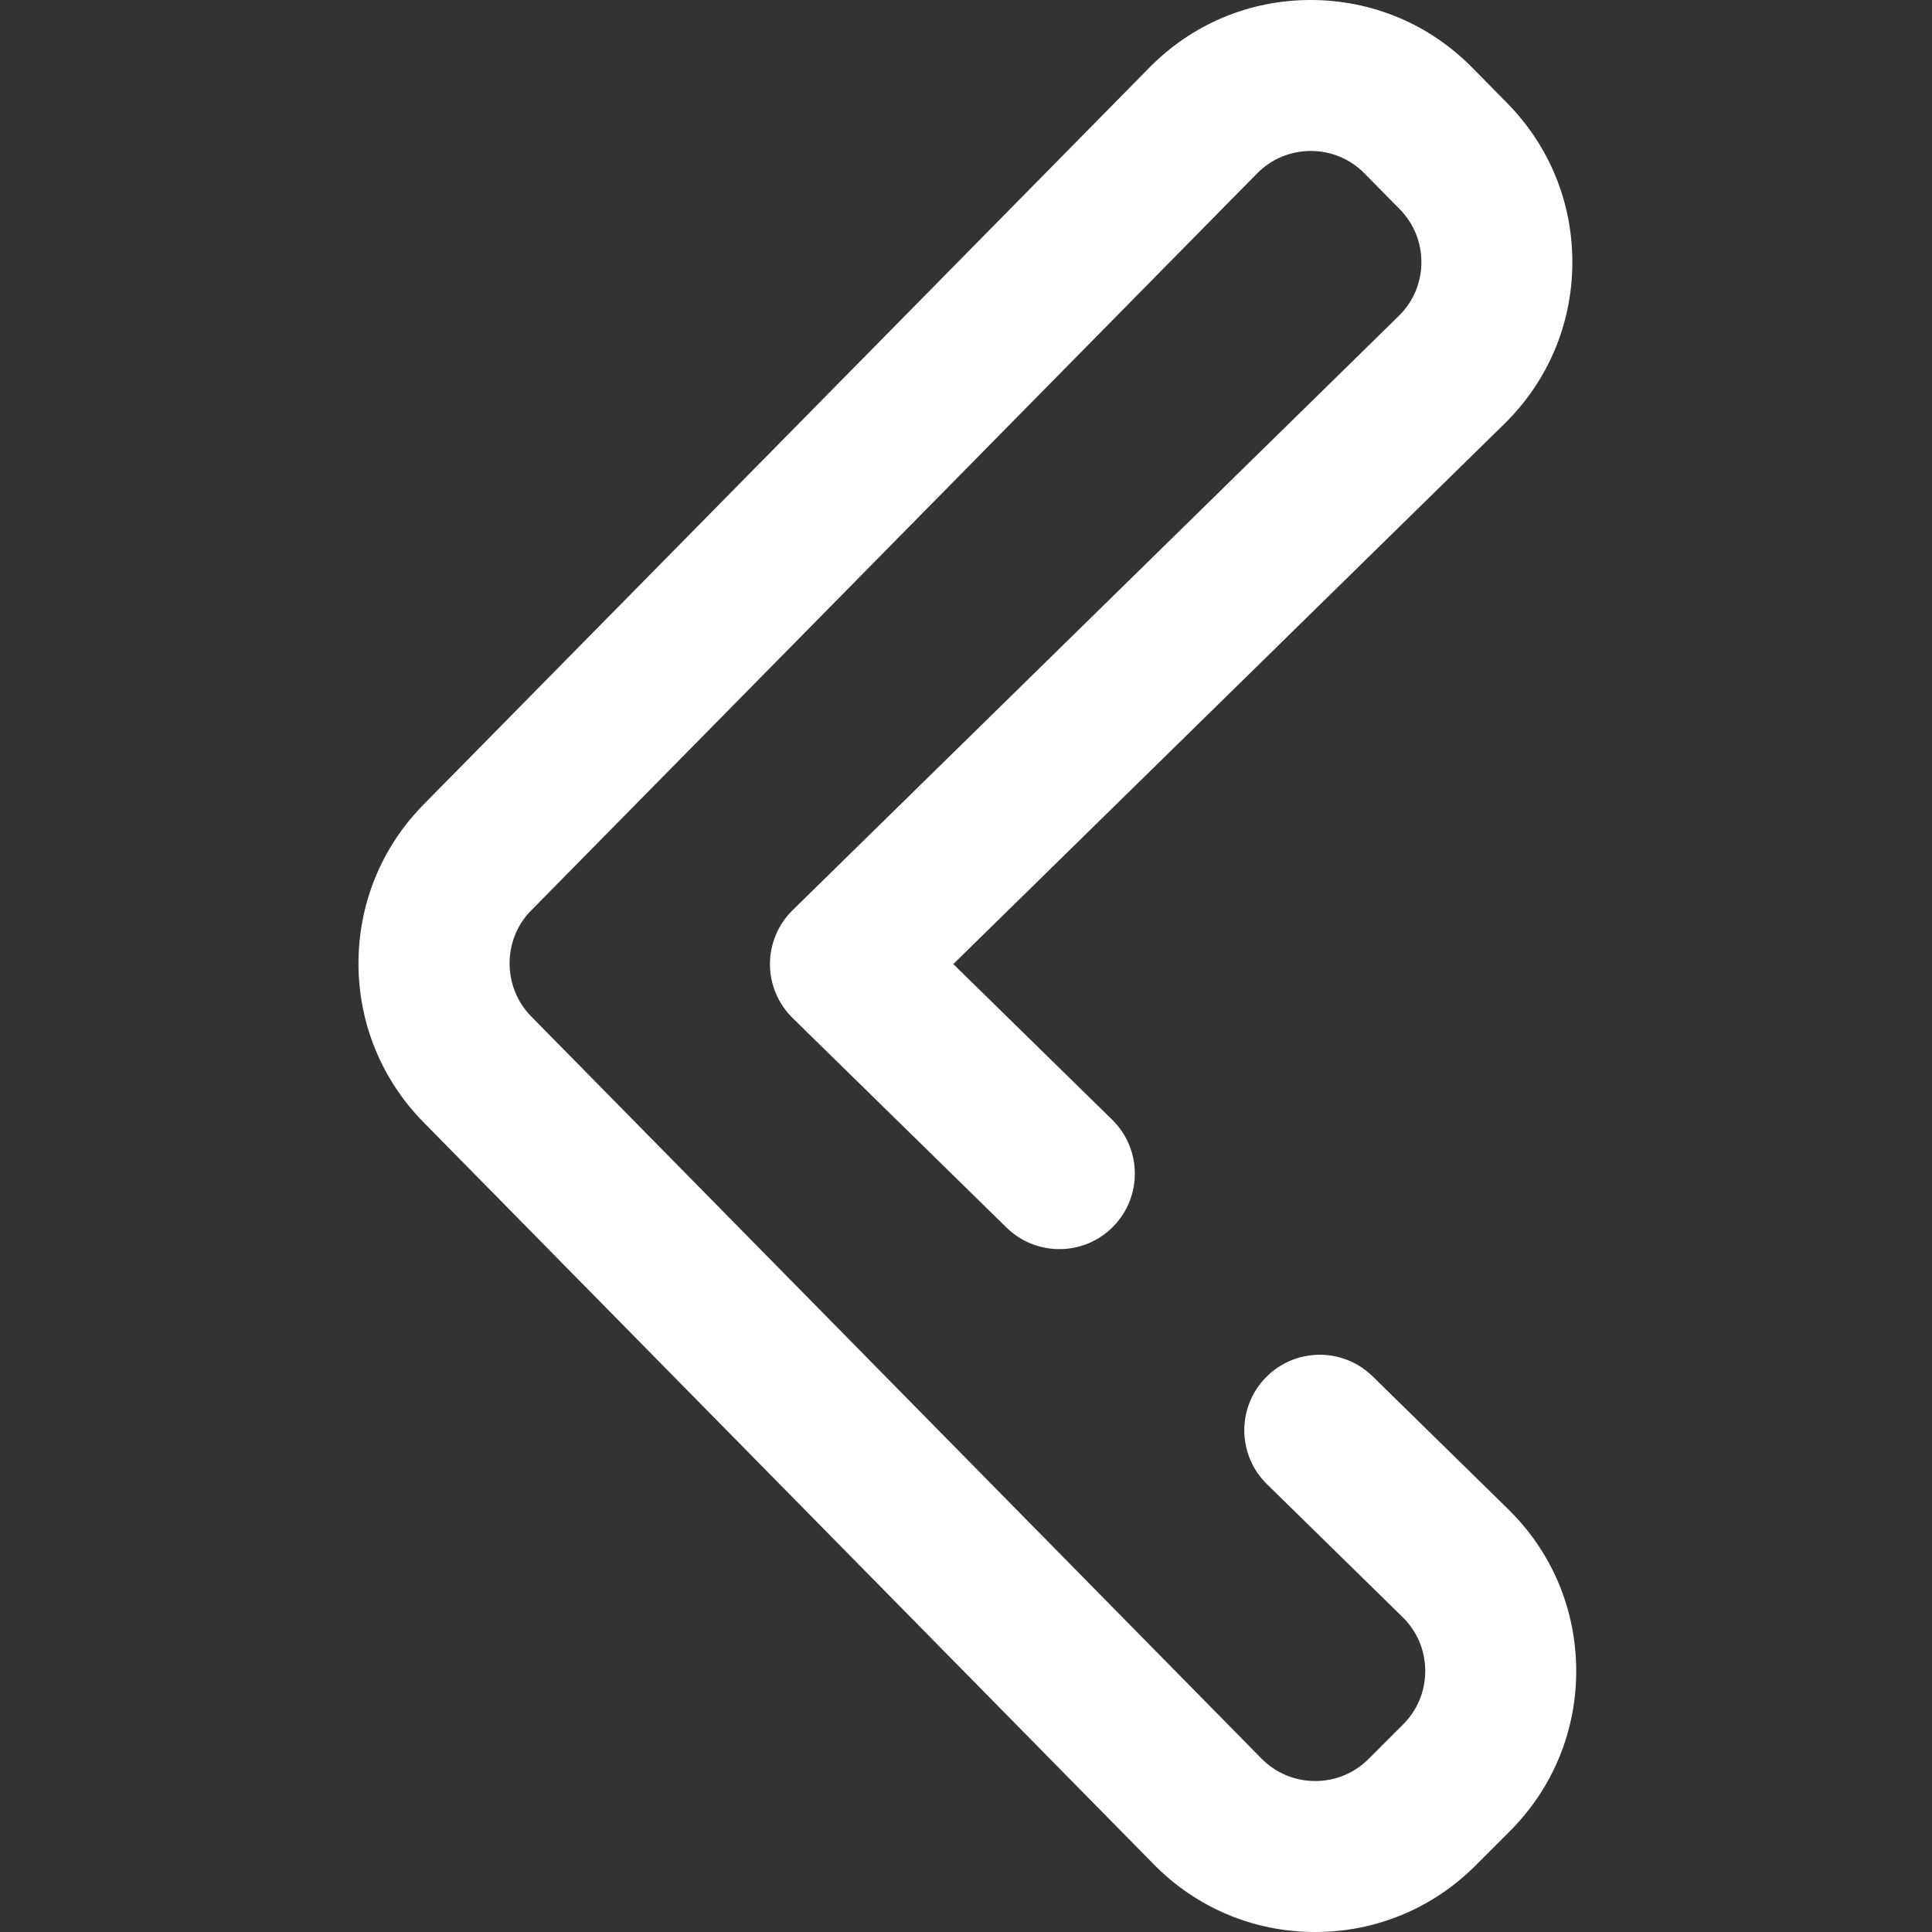 <?xml version="1.0"?>
<svg xmlns="http://www.w3.org/2000/svg" height="512px" viewBox="-95 0 512 512" width="512px" class=""><rect x="-95" y="0" width="512" height="512" fill="#333333" stroke="none"/><g><script xmlns="" id="__tmpScript-88bb241a72c0bca8d5a464f5e12f5a12" class="active-path" style="fill:#FCFBFB" data-old_color="#FCFAFA"/><script xmlns="" id="__tmpScript-3e028d15696e31f7e69469d82c808c4c" class="active-path" style="fill:#FCFBFB" data-old_color="#FCFAFA"/><script xmlns="" id="__tmpScript-3e028d15696e31f7e69469d82c808c4c" class="active-path" style="fill:#FCFBFB" data-old_color="#FCFAFA"/><script xmlns="" id="__tmpScript-3e028d15696e31f7e69469d82c808c4c" class="active-path" style="fill:#FCFBFB" data-old_color="#FCFAFA"/><script xmlns="" id="__tmpScript-3e028d15696e31f7e69469d82c808c4c" class="active-path" style="fill:#FCFBFB" data-old_color="#FCFAFA"/><path d="m253.551 512c-.094 0-.188 0-.285 0-16.137-.074-31.246-6.457-42.547-17.973l-193.516-196.656c-11.078-11.285-17.184-26.188-17.203-41.977-.02-15.793 6.043-30.711 17.074-42.008l192.422-195.363c11.293-11.562 26.492-17.988 42.746-18.023 16.254-.012 31.48 6.32 42.883 17.898l9.305 9.445c11.25 11.422 17.379 26.539 17.258 42.57s-6.48 31.055-17.902 42.305l-146.152 143.277 42.105 41.246c7.895 7.73 8.023 20.395.293 28.289-7.73 7.891-20.398 8.02-28.289.289l-56.688-55.527c-3.84-3.762-6.004-8.914-6.008-14.289 0-5.375 2.164-10.523 6-14.289l160.699-157.535c3.777-3.715 5.895-8.723 5.938-14.066.039-5.348-2.004-10.387-5.754-14.191l-9.305-9.445c-3.801-3.859-8.867-5.984-14.293-5.965-5.418.012-10.484 2.152-14.27 6.027l-192.422 195.363c-7.48 7.664-7.465 20.219.098 27.926l193.516 196.656c3.785 3.855 8.82 5.984 14.199 6.008 5.359.031 10.438-2.055 14.242-5.859l9.152-9.152c3.805-3.805 5.887-8.867 5.859-14.25-.031-5.387-2.164-10.426-6.012-14.191l-35.941-35.223c-7.891-7.73-8.016-20.398-.281-28.289 7.73-7.891 20.398-8.016 28.289-.285l35.93 35.215c11.531 11.289 17.938 26.406 18.023 42.559.086 16.148-6.156 31.332-17.578 42.754l-9.148 9.152c-11.348 11.34-26.406 17.578-42.438 17.578zm0 0" data-original="#000000" class="active-path" data-old_color="#FCFAFA" fill="#ffffff"/></g> </svg>
